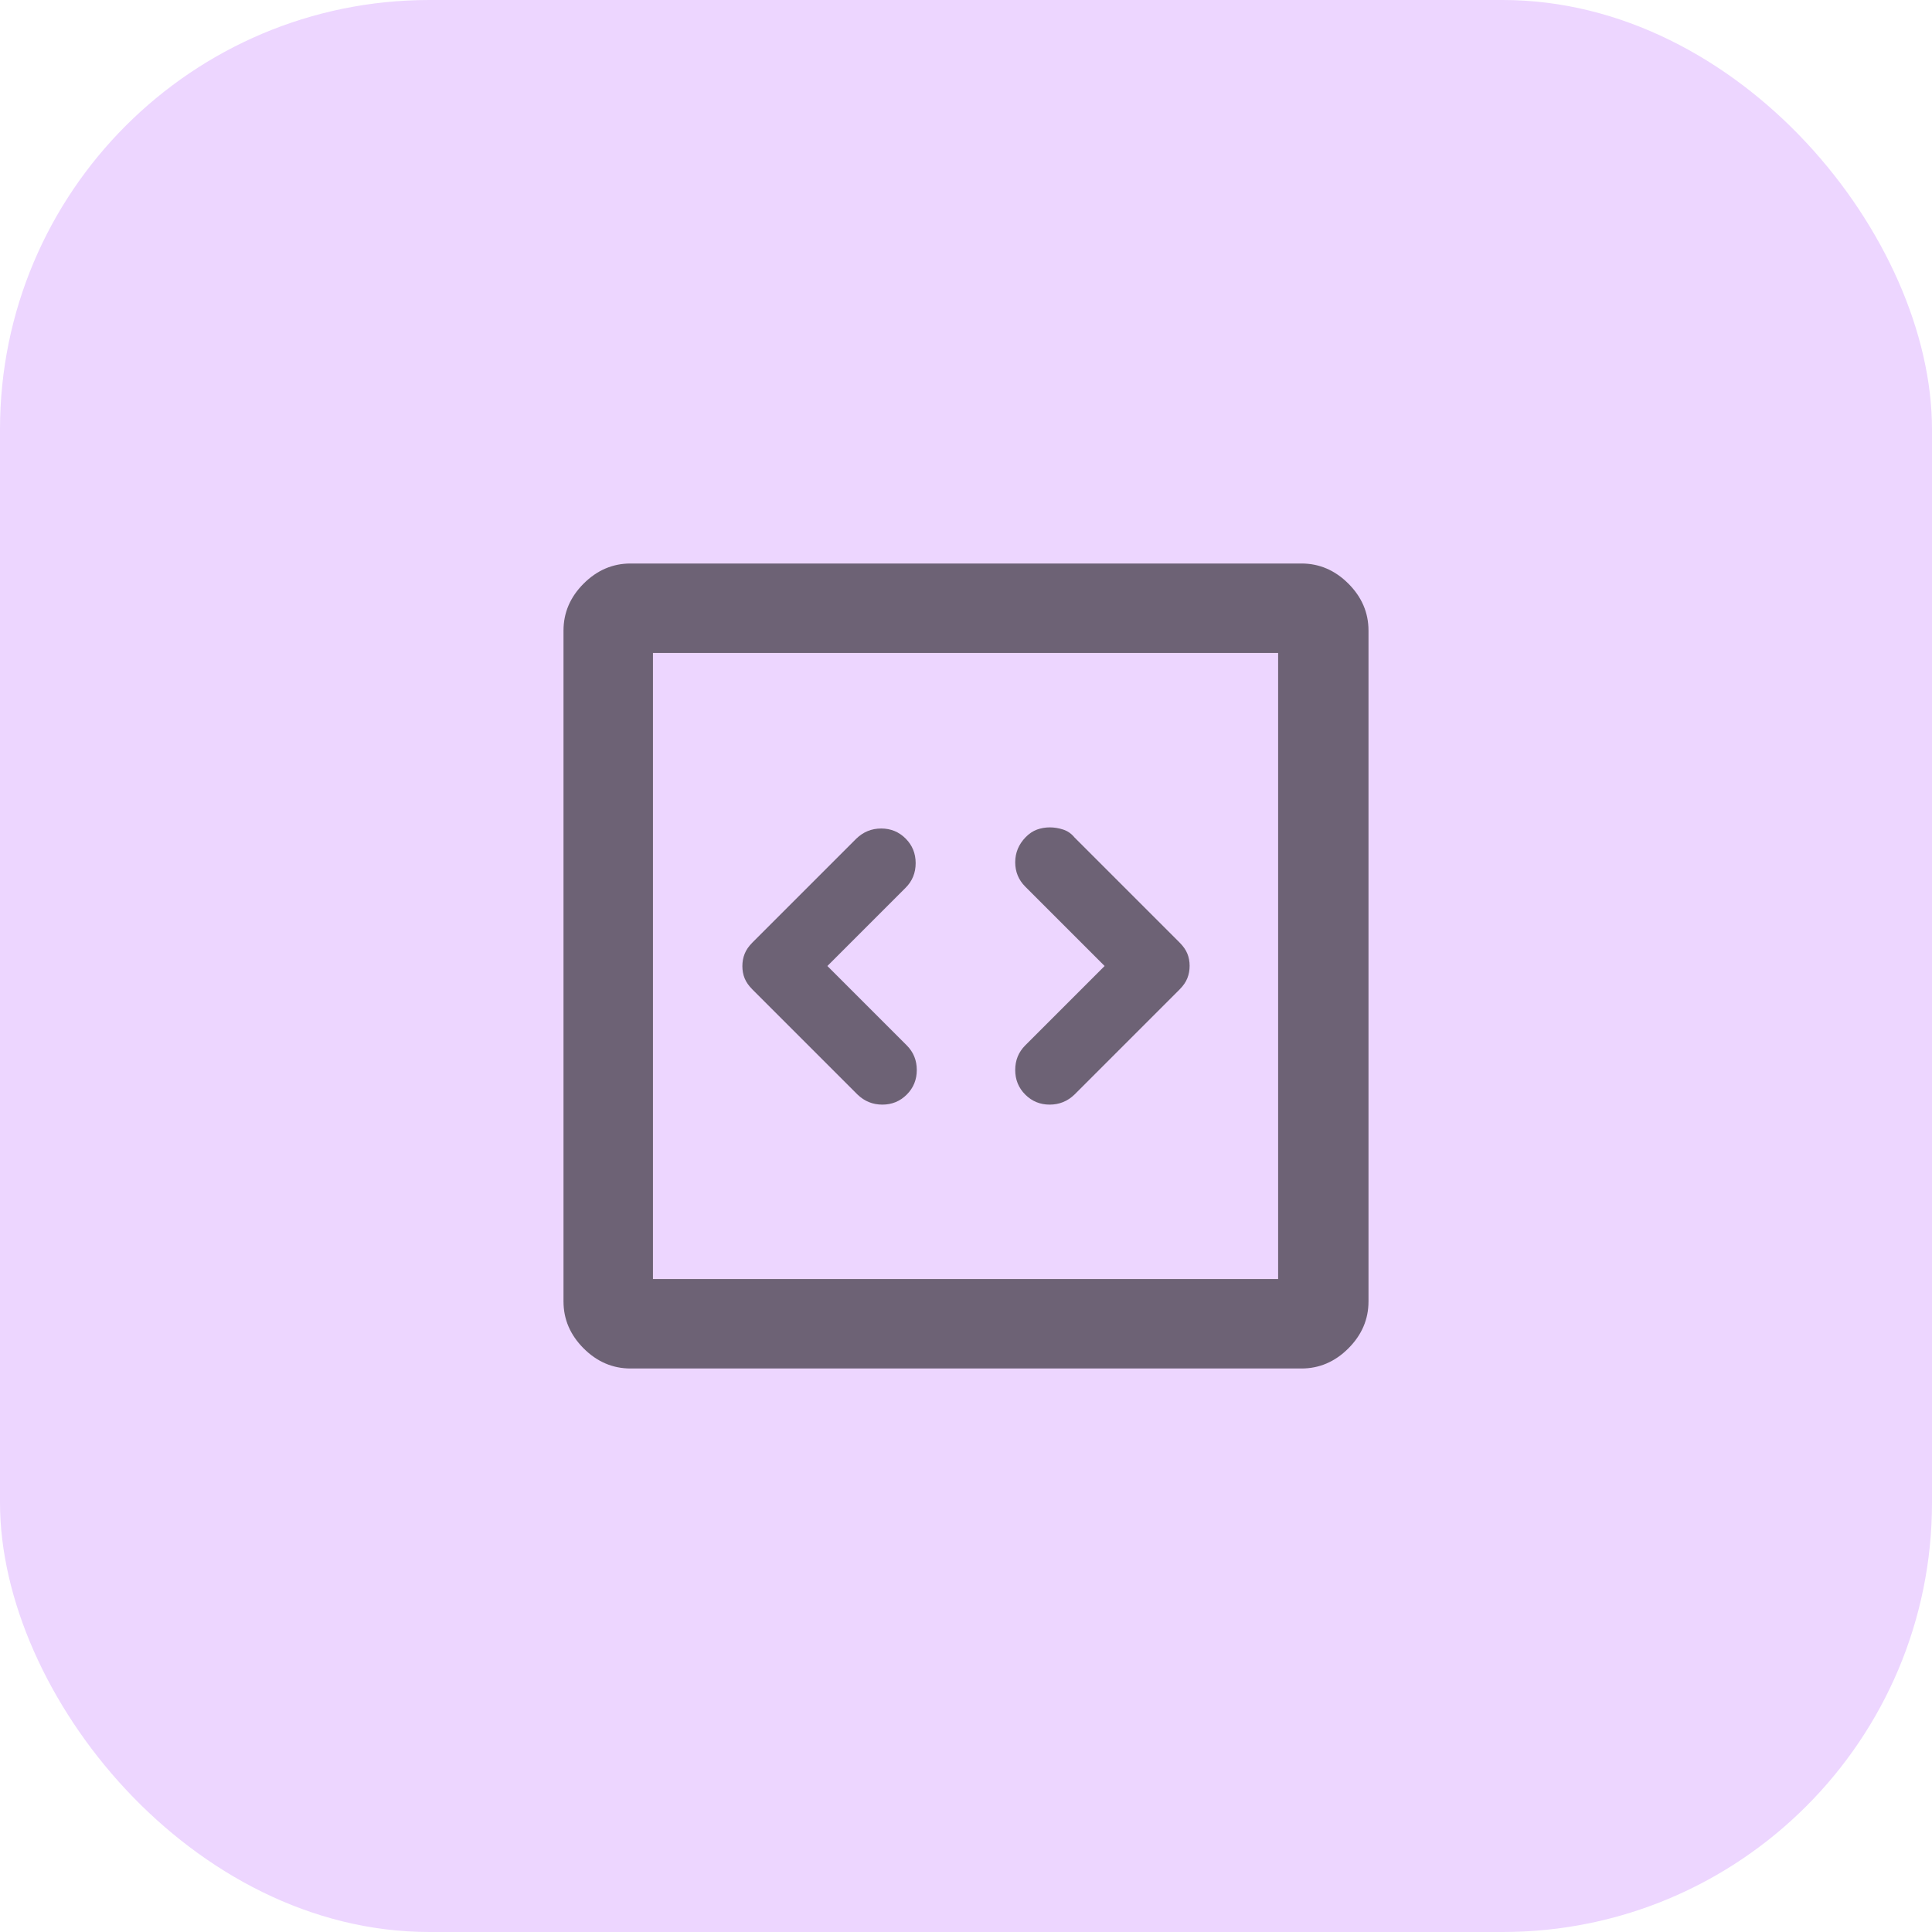 <svg width="36" height="36" viewBox="0 0 36 36" fill="none" xmlns="http://www.w3.org/2000/svg">
<rect width="36" height="36" rx="8" fill="#EDD6FF"/>
<path d="M11.75 25.5C11.417 25.5 11.125 25.375 10.875 25.125C10.625 24.875 10.5 24.583 10.5 24.25V11.75C10.5 11.417 10.625 11.125 10.875 10.875C11.125 10.625 11.417 10.5 11.75 10.5H24.25C24.583 10.5 24.875 10.625 25.125 10.875C25.375 11.125 25.5 11.417 25.5 11.75V24.25C25.5 24.583 25.375 24.875 25.125 25.125C24.875 25.375 24.583 25.5 24.25 25.5H11.75ZM12.167 23.833H23.816V12.167H12.167V23.833Z" fill="black" fill-opacity="0.54"/>
<path d="M16.875 16.542L15.417 18L16.896 19.479C17.021 19.604 17.083 19.757 17.083 19.938C17.083 20.118 17.021 20.271 16.896 20.396C16.771 20.521 16.619 20.583 16.441 20.583C16.263 20.583 16.109 20.521 15.979 20.396L14.021 18.438C13.951 18.368 13.903 18.299 13.875 18.229C13.847 18.16 13.833 18.084 13.833 18.003C13.833 17.921 13.847 17.845 13.875 17.774C13.903 17.702 13.951 17.632 14.021 17.562L15.958 15.625C16.088 15.5 16.242 15.438 16.42 15.438C16.598 15.438 16.75 15.5 16.875 15.625C17 15.75 17.062 15.903 17.062 16.083C17.062 16.264 17 16.417 16.875 16.542Z" fill="black" fill-opacity="0.54"/>
<path d="M19.104 19.479L20.583 18L19.104 16.521C18.979 16.396 18.917 16.244 18.917 16.067C18.917 15.889 18.982 15.733 19.111 15.6C19.176 15.533 19.247 15.486 19.323 15.458C19.399 15.431 19.479 15.417 19.562 15.417C19.646 15.417 19.729 15.431 19.812 15.458C19.896 15.486 19.965 15.535 20.021 15.604L21.979 17.562C22.049 17.632 22.097 17.701 22.125 17.771C22.153 17.84 22.167 17.916 22.167 17.997C22.167 18.079 22.153 18.155 22.125 18.226C22.097 18.298 22.049 18.368 21.979 18.438L20.021 20.396C19.891 20.521 19.737 20.583 19.559 20.583C19.381 20.583 19.229 20.521 19.104 20.396C18.979 20.271 18.917 20.118 18.917 19.938C18.917 19.757 18.979 19.604 19.104 19.479Z" fill="black" fill-opacity="0.54"/>
</svg>
